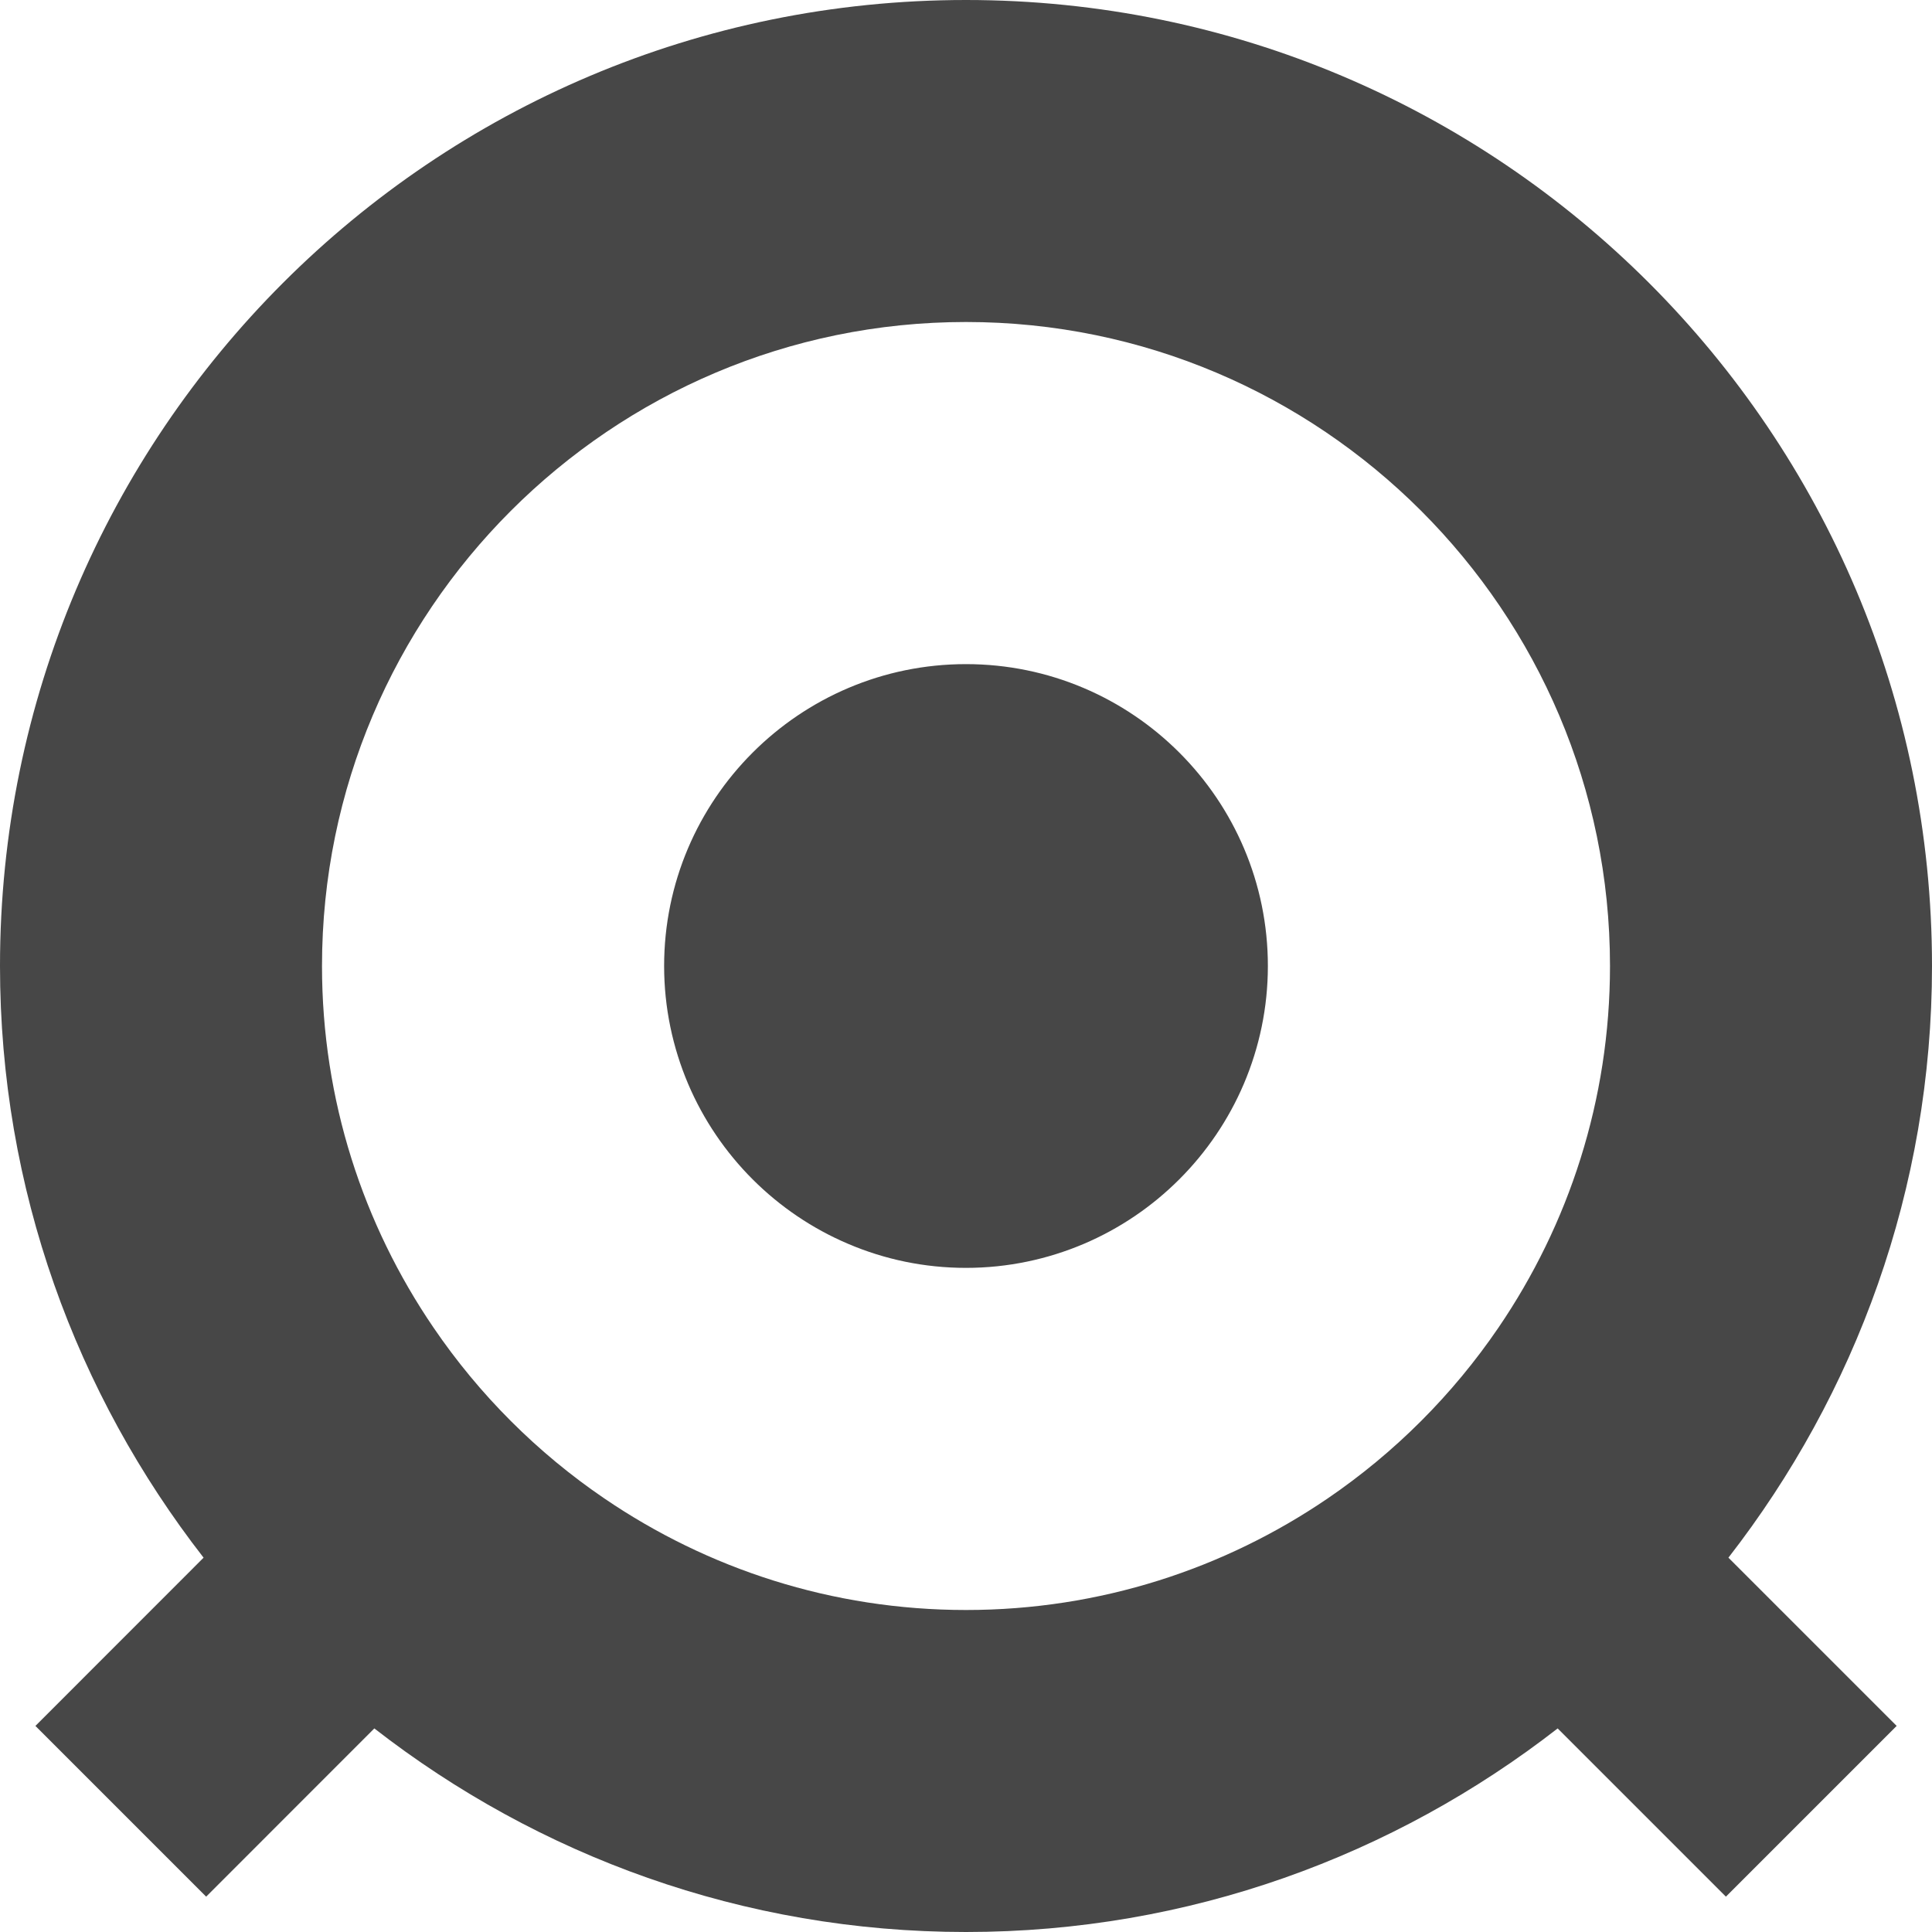 <?xml version="1.0" encoding="UTF-8"?>
<svg width="24px" height="24px" viewBox="0 0 24 24" version="1.1" xmlns="http://www.w3.org/2000/svg" xmlns:xlink="http://www.w3.org/1999/xlink">
    <title>Icon/Fill/target-fill</title>
    <g id="Icon/Fill/target-fill" stroke="none" stroke-width="1" fill="none" fill-rule="evenodd">
        <g id="Group" transform="translate(0, -0)" fill="#474747" fill-rule="nonzero">
            <g id="target">
                <path d="M24,12 C24,14.773 23.05,17.318 21.471,19.35 L23.561,21.44 L21.44,23.561 L19.35,21.471 C17.318,23.051 14.773,24 12,24 C9.227,24 6.682,23.051 4.65,21.471 L2.561,23.561 L0.44,21.44 L2.529,19.35 C0.949,17.319 0,14.773 0,12 C0,5.373 5.373,0 12,0 C18.627,0 24,5.373 24,12 Z M16.493,18.614 C17.326,18.046 18.046,17.326 18.614,16.493 C19.488,15.211 20,13.664 20,12 C20,7.589 16.411,4 12,4 C7.589,4 4,7.589 4,12 C4,13.665 4.512,15.212 5.386,16.493 C5.953,17.326 6.674,18.047 7.507,18.614 C8.789,19.488 10.335,20 12,20 C13.665,20 15.211,19.488 16.493,18.614 Z M12,8.25 C14.068,8.25 15.75,9.932 15.75,12 C15.75,12.519 15.643,13.013 15.452,13.463 C15.072,14.356 14.356,15.072 13.463,15.452 C13.013,15.643 12.519,15.75 12,15.75 C11.481,15.75 10.987,15.644 10.537,15.452 C9.644,15.073 8.928,14.357 8.548,13.464 C8.357,13.013 8.25,12.519 8.25,12 C8.25,9.932 9.932,8.25 12,8.25 Z" id="Combined-Shape"></path>
            </g>
        </g>
    </g>
</svg>